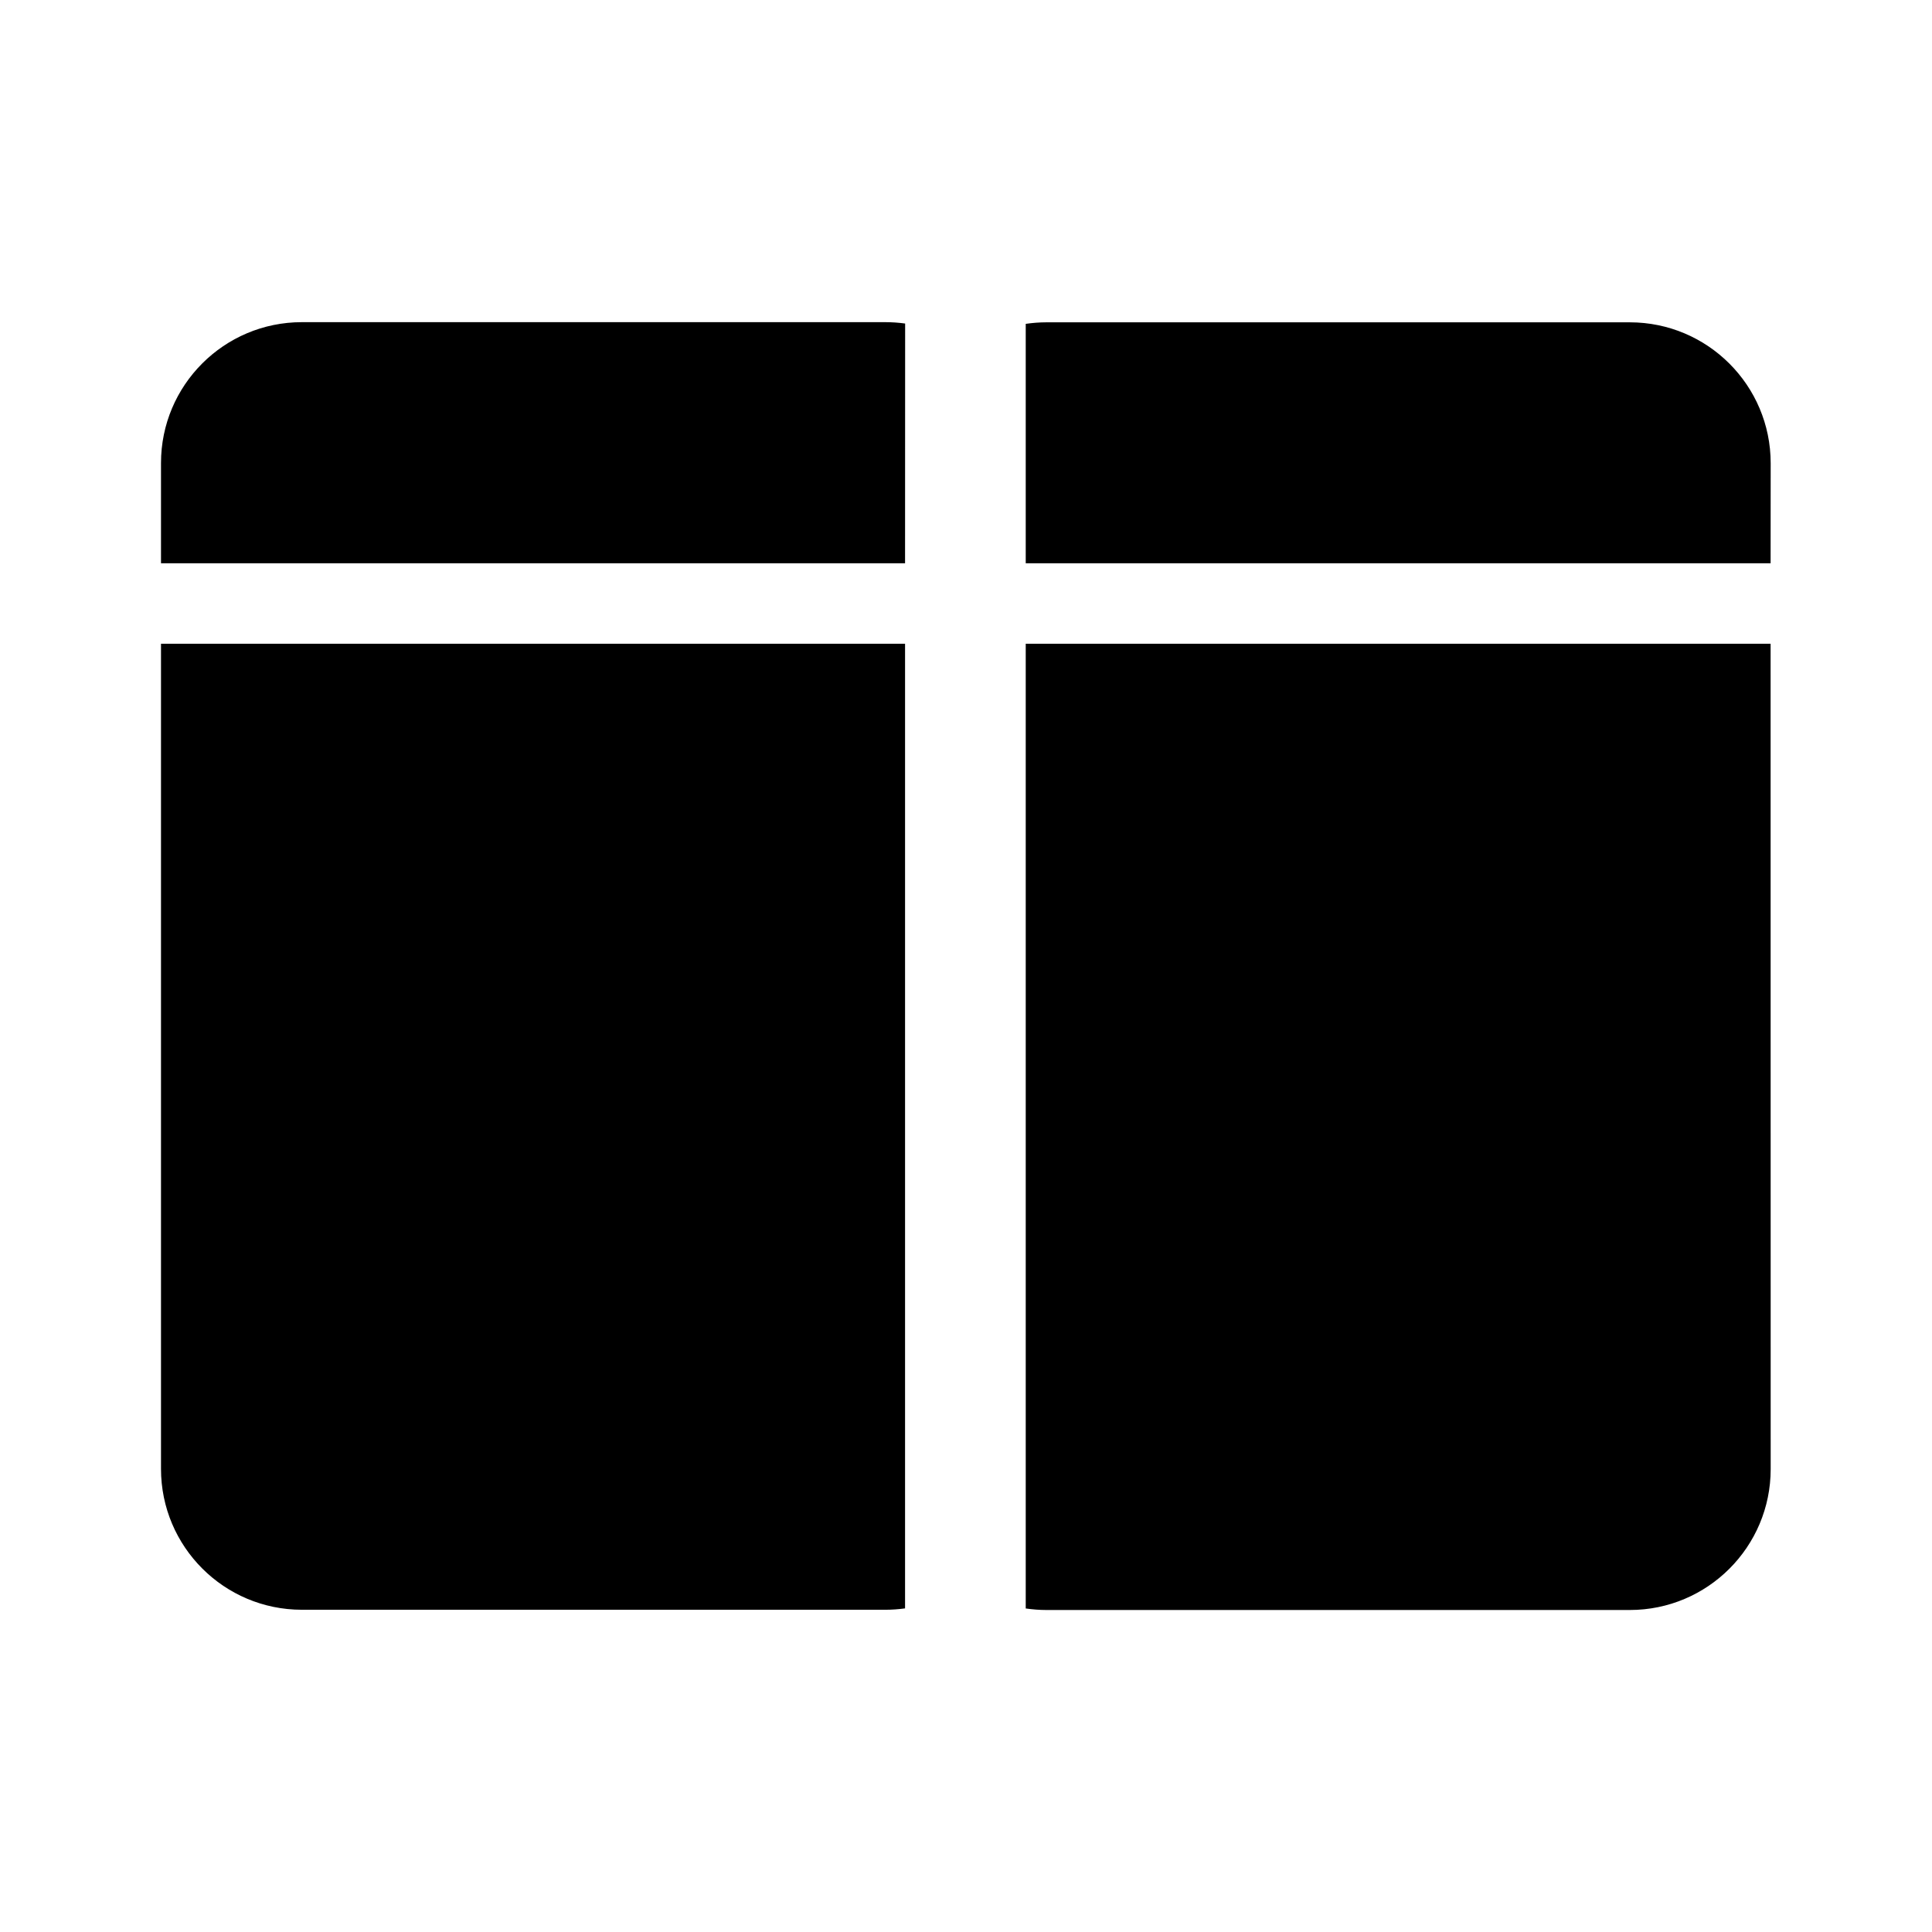 <svg width="512" height="512" viewBox="0 0 24 24" fill="none" xmlns="http://www.w3.org/2000/svg"><path d="M21.995 7.997L21.996 18.25C21.996 19.216 21.212 20 20.246 20H12.998C12.911 20 12.826 19.993 12.742 19.981L12.742 7.997H21.995ZM11.243 7.997L11.243 19.98C11.163 19.991 11.081 19.997 10.998 19.997H3.75C2.784 19.997 2 19.214 2 18.247L2 7.997H11.243ZM10.998 4.002C11.081 4.002 11.163 4.008 11.244 4.019L11.243 6.997H2L2 5.752C2 4.785 2.784 4.002 3.75 4.002H10.998ZM20.246 4.004C21.212 4.004 21.996 4.788 21.996 5.754L21.995 6.997H12.742L12.742 4.023C12.826 4.011 12.911 4.004 12.998 4.004H20.246Z" fill="currentColor"/></svg>